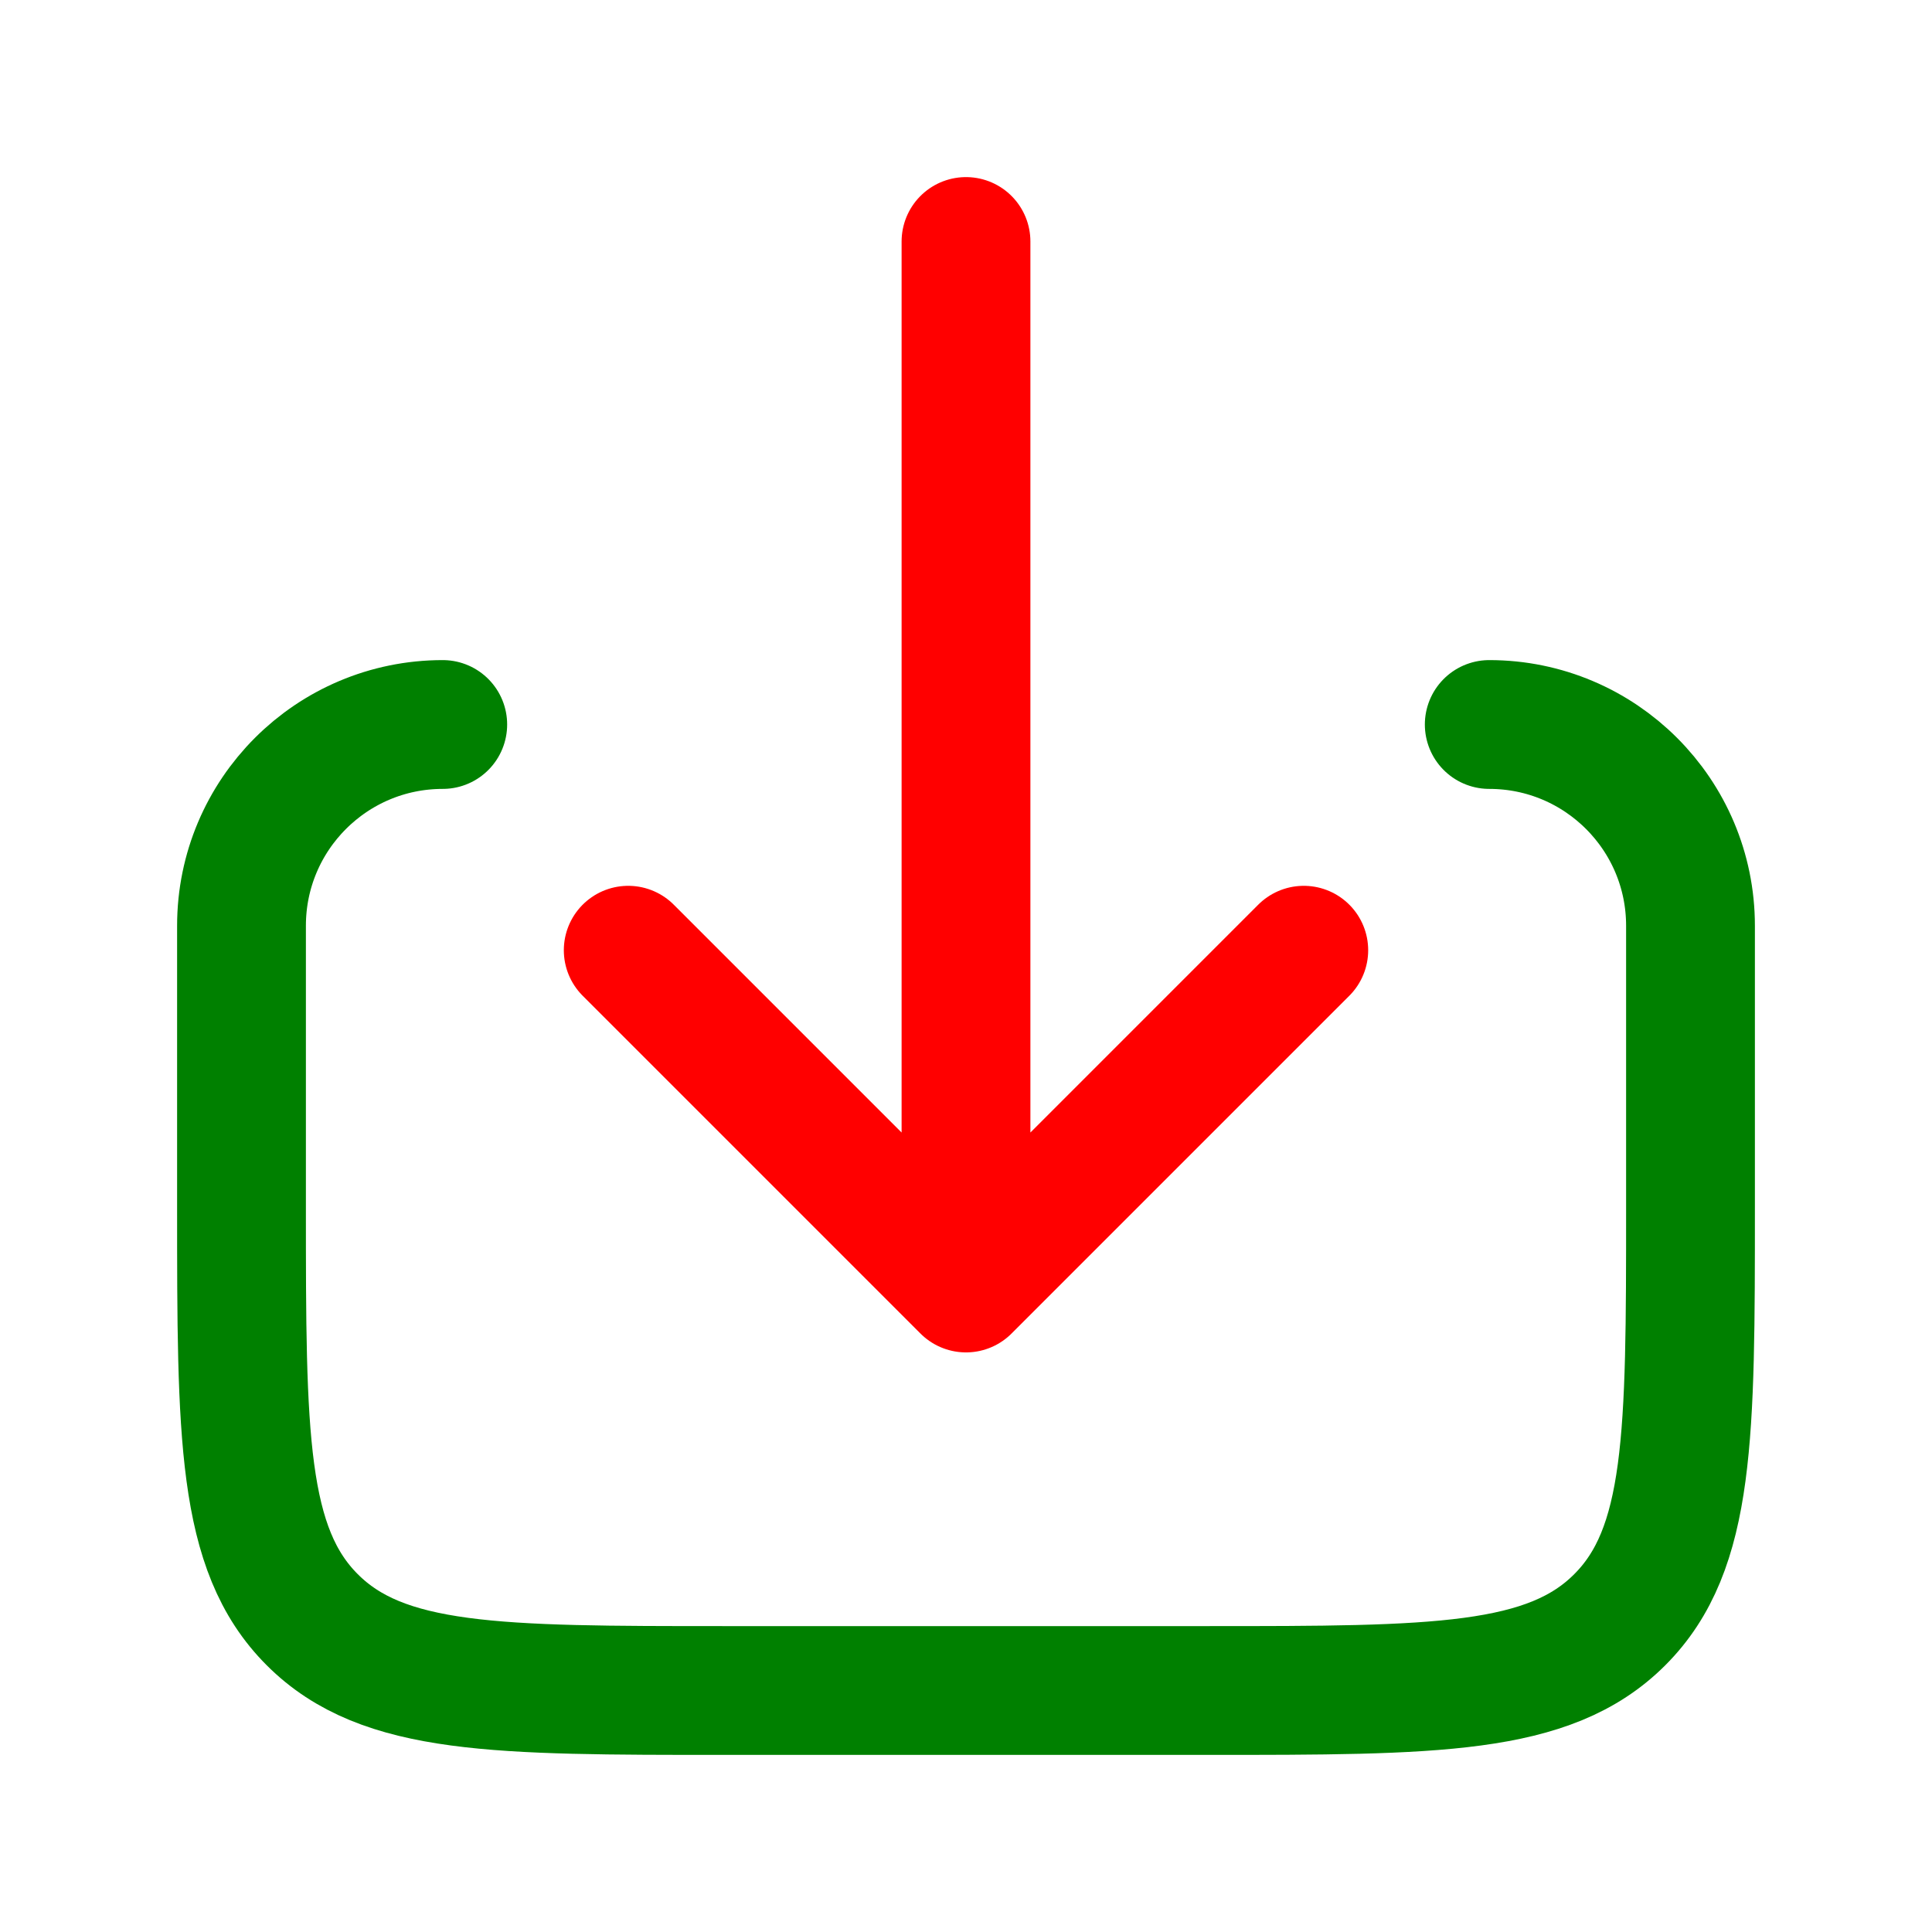 <svg width="30px" height="30px" viewBox="0 0 24 24" fill="none" xmlns="http://www.w3.org/2000/svg">
    <path
        d="M18.5 9C19.881 9 21 10.119 21 11.5V15C21 17.828 21 19.243 20.121 20.121C19.243 21 17.828 21 15 21H9C6.172 21 4.757 21 3.879 20.121C3 19.243 3 17.828 3 15V11.5C3 10.119 4.119 9 5.5 9"
        stroke="green"
        stroke-width="1.6"
        stroke-linecap="round"
            class="my-path"
        ></path>
    <path
        d="M12 16L7.804 11.804M12 16L16.196 11.804M12 16V3"
        stroke="red"
        stroke-width="1.6"
        stroke-linecap="round"
        stroke-linejoin="round"
        class="my-path"
        ></path>
</svg>